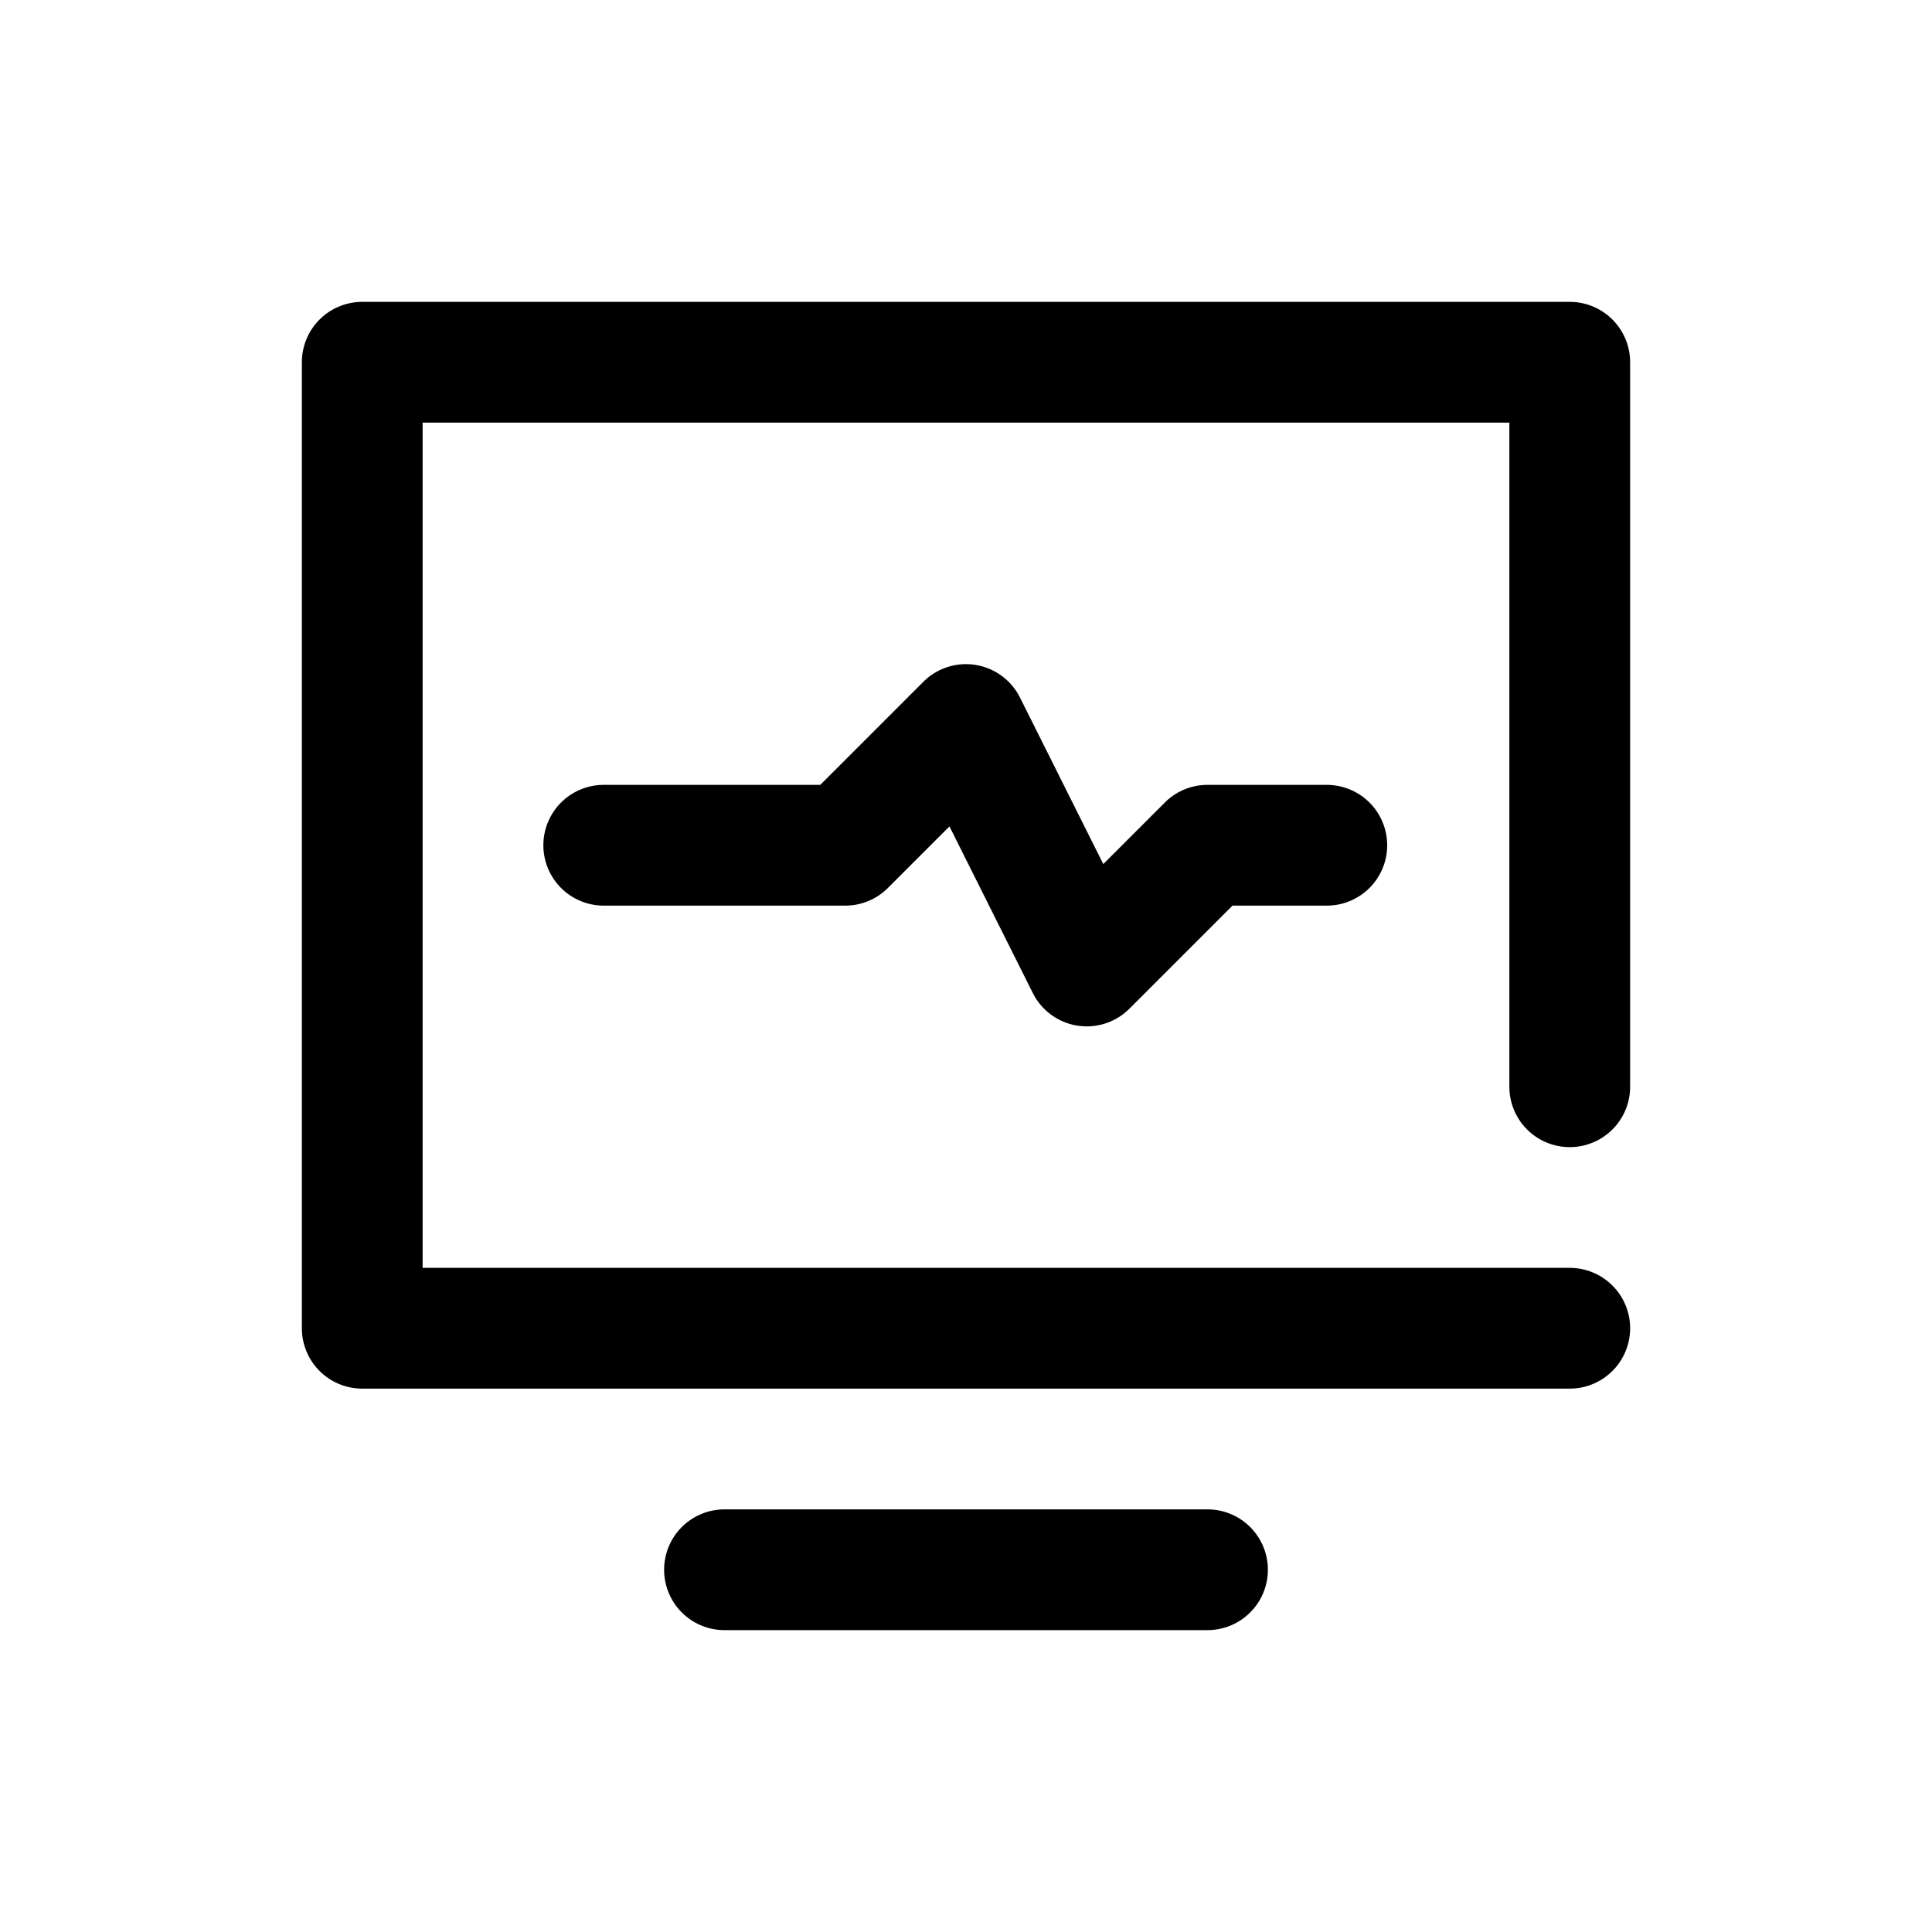 <?xml version="1.0"?>
<svg xmlns="http://www.w3.org/2000/svg" viewBox="0 0 32 32" width="512" height="512"><g id="monitor_heartbeat_beat_control" data-name="monitor, heartbeat, beat, control"><path d="M26,19a1,1,0,0,0,1-1V6a1,1,0,0,0-1-1H6A1,1,0,0,0,5,6V22a1,1,0,0,0,1,1H26a1,1,0,0,0,0-2H7V7H25V18A1,1,0,0,0,26,19Z"/><path d="M20,25H12a1,1,0,0,0,0,2h8a1,1,0,0,0,0-2Z"/><path d="M20,13a.999.999,0,0,0-.707.293l-1.019,1.019-1.38-2.759a1,1,0,0,0-1.601-.26L13.586,13H10a1,1,0,0,0,0,2h4a.999.999,0,0,0,.707-.293l1.019-1.019,1.38,2.759a1,1,0,0,0,.734.54A1.053,1.053,0,0,0,18,17a1,1,0,0,0,.707-.293L20.414,15h1.562a1,1,0,1,0,0-2Z"/></g></svg>
